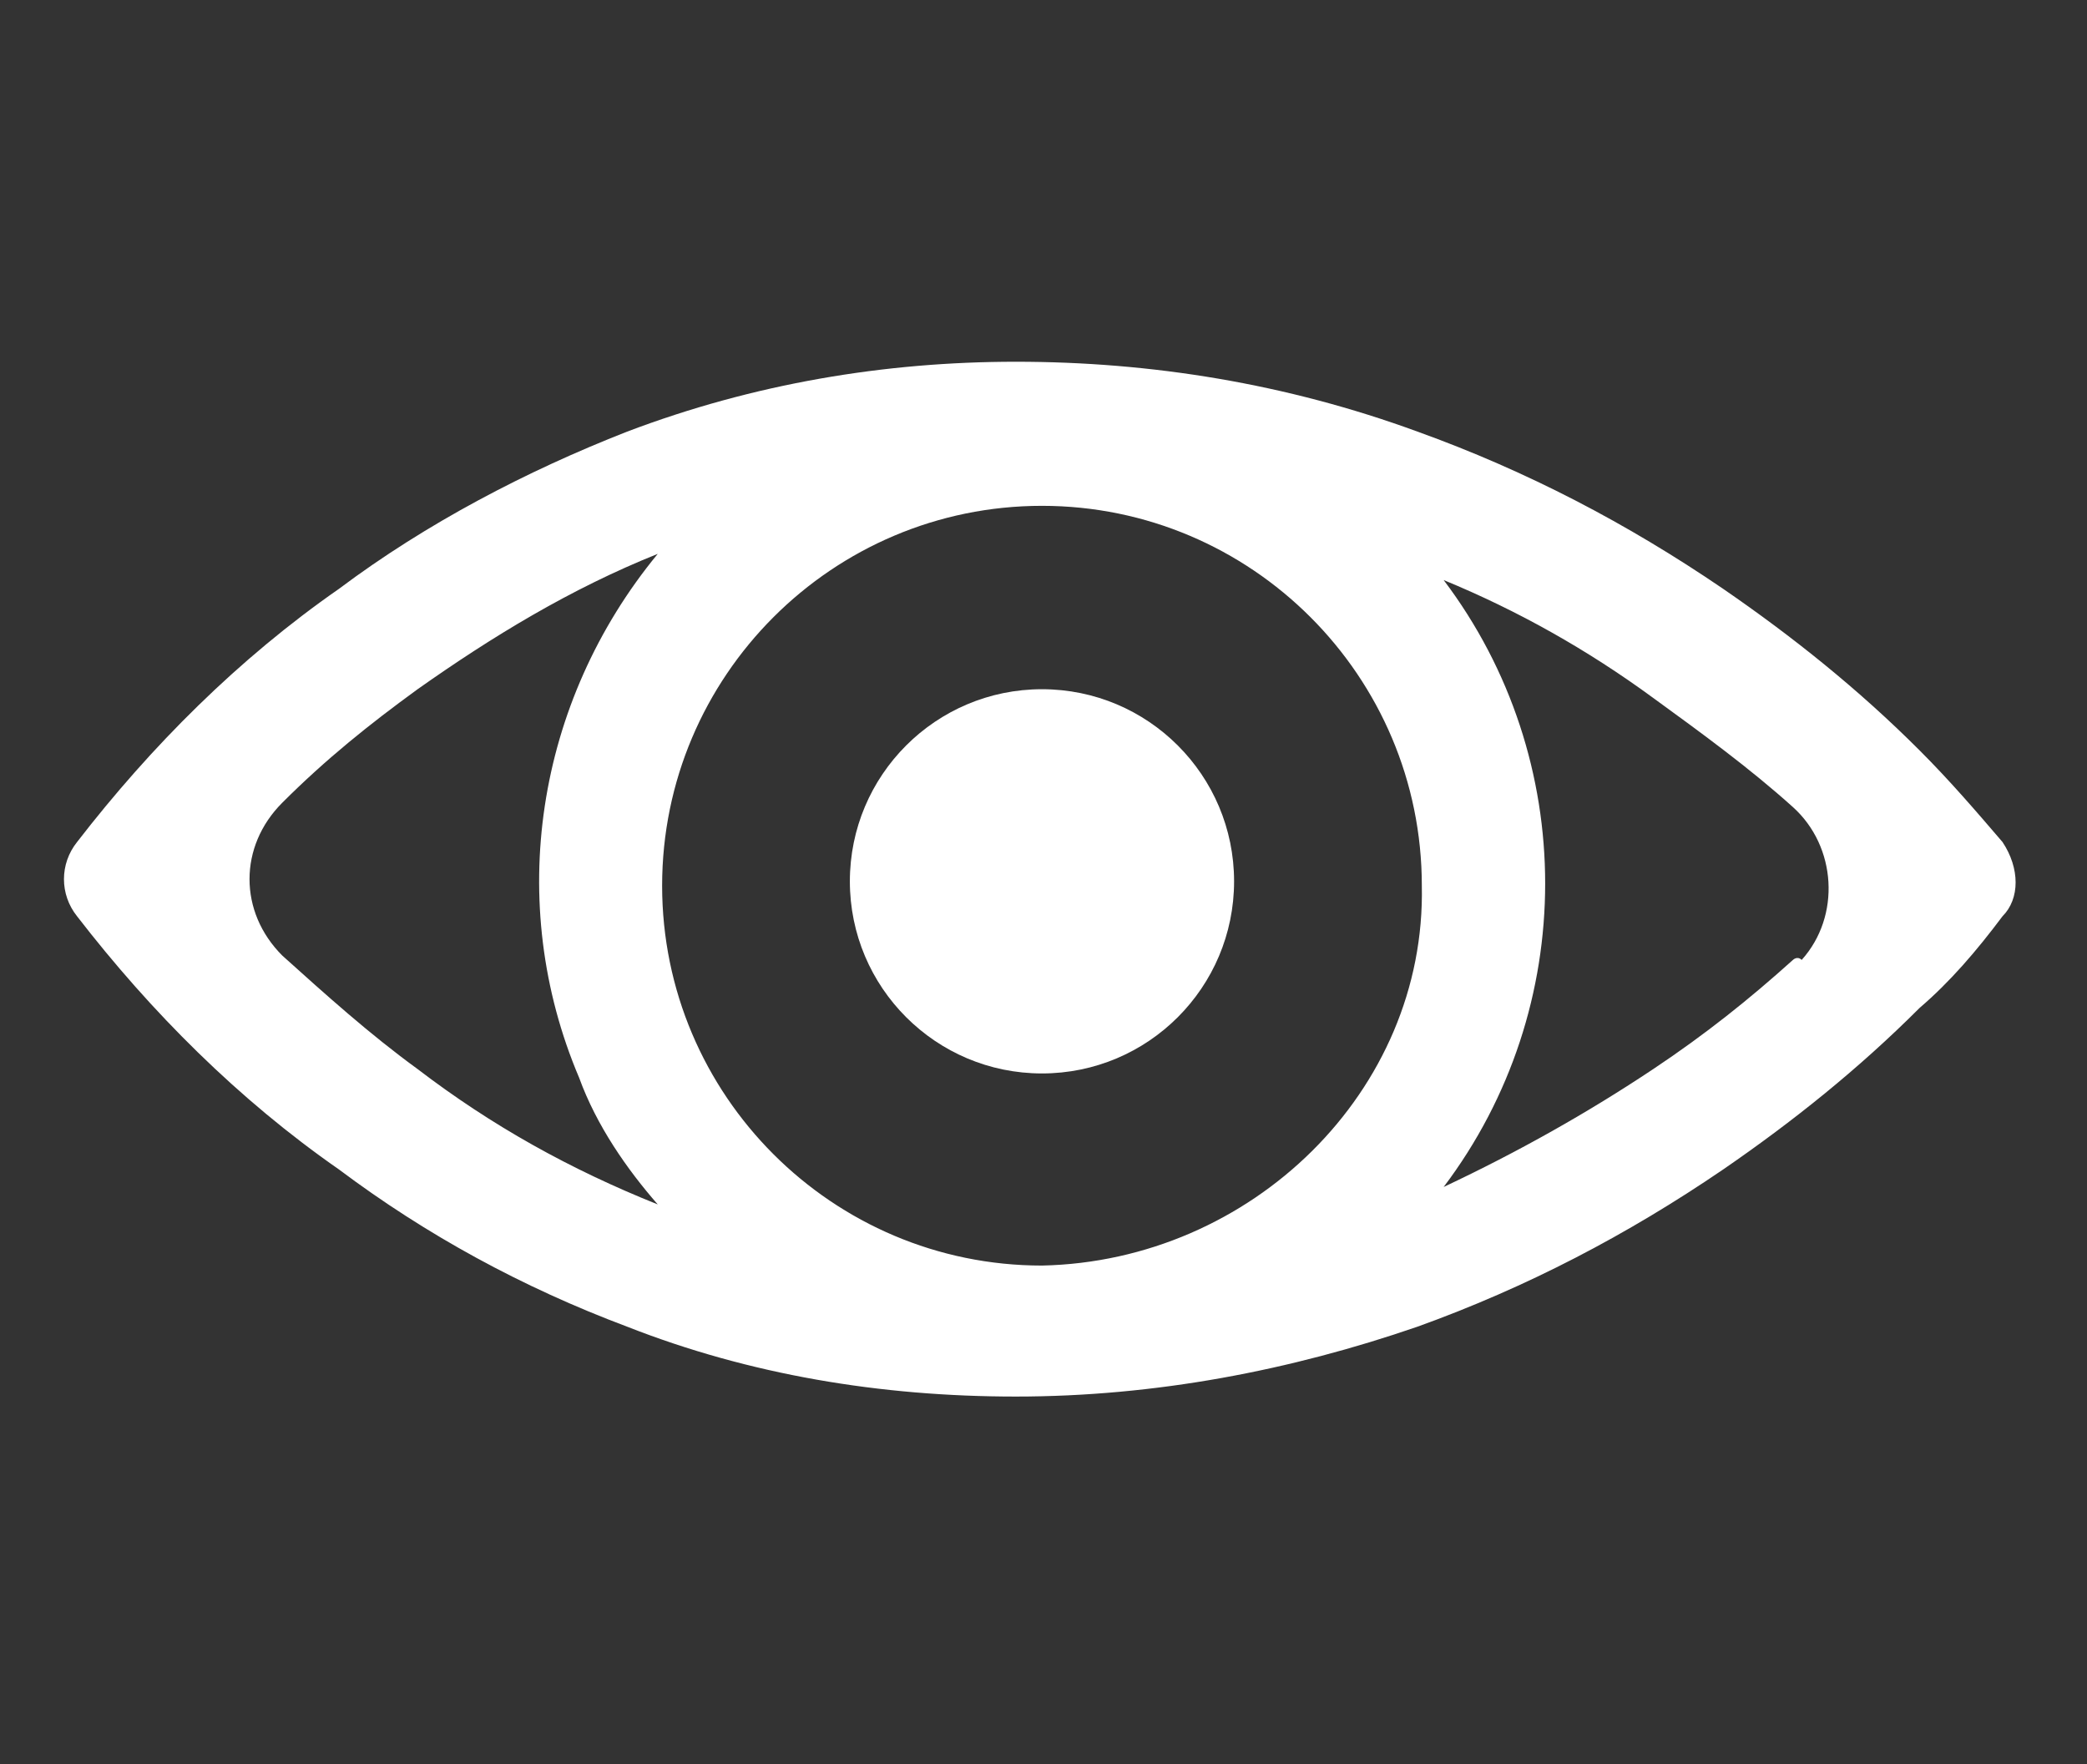 <svg version="1.1" id="Layer_1" xmlns="http://www.w3.org/2000/svg" x="0" y="0" viewBox="0 0 47.8 40.4" xml:space="preserve"><rect x="0" y="0" width="47.8" height="40.4" fill="#333333" stroke="none"/><style type="text/css">.st0{fill:#fff}</style><g id="Group_15" transform="translate(-163.135 -223.515)"><path id="Path_35" class="st0" d="M209 242.8c-.6-.7-1.2-1.4-1.9-2.1-1.4-1.4-2.9-2.6-4.5-3.7-2.2-1.5-4.5-2.7-7-3.6-3-1.1-6.1-1.6-9.2-1.6-3 0-6 .5-8.9 1.6-2.3.9-4.6 2.1-6.6 3.6-2.3 1.6-4.3 3.6-6 5.8-.4.5-.4 1.2 0 1.7 1.7 2.2 3.7 4.2 6 5.8 2 1.5 4.2 2.7 6.6 3.6 2.8 1.1 5.8 1.6 8.9 1.6 3.2 0 6.3-.6 9.2-1.6 2.5-.9 4.8-2.1 7-3.6 1.6-1.1 3.1-2.3 4.5-3.7.7-.6 1.3-1.3 1.9-2.1.4-.4.4-1.1 0-1.7zm-32.6 5.4c.4 1.1 1.1 2.1 1.8 2.9-2-.8-3.8-1.8-5.5-3.1-1.1-.8-2.1-1.7-3.1-2.6-1-1-1-2.5 0-3.5s2-1.8 3.1-2.6c1.7-1.2 3.5-2.3 5.5-3.1-2.8 3.4-3.5 8-1.8 12zm10.6 4.3c-4.8 0-8.7-3.9-8.7-8.7s3.9-8.7 8.7-8.7 8.7 3.9 8.7 8.7c.1 4.7-3.9 8.6-8.7 8.7zm17.2-7c-1 .9-2 1.7-3.2 2.5-1.5 1-3.1 1.9-4.8 2.7 3.1-4.1 3.1-9.8 0-13.9 1.7.7 3.3 1.6 4.8 2.7 1.1.8 2.2 1.6 3.2 2.5 1 .9 1.1 2.5.2 3.5-.1-.1-.2 0-.2 0z"/><circle id="Ellipse_1" class="st0" cx="187" cy="243.7" r="4.4"/></g></svg>